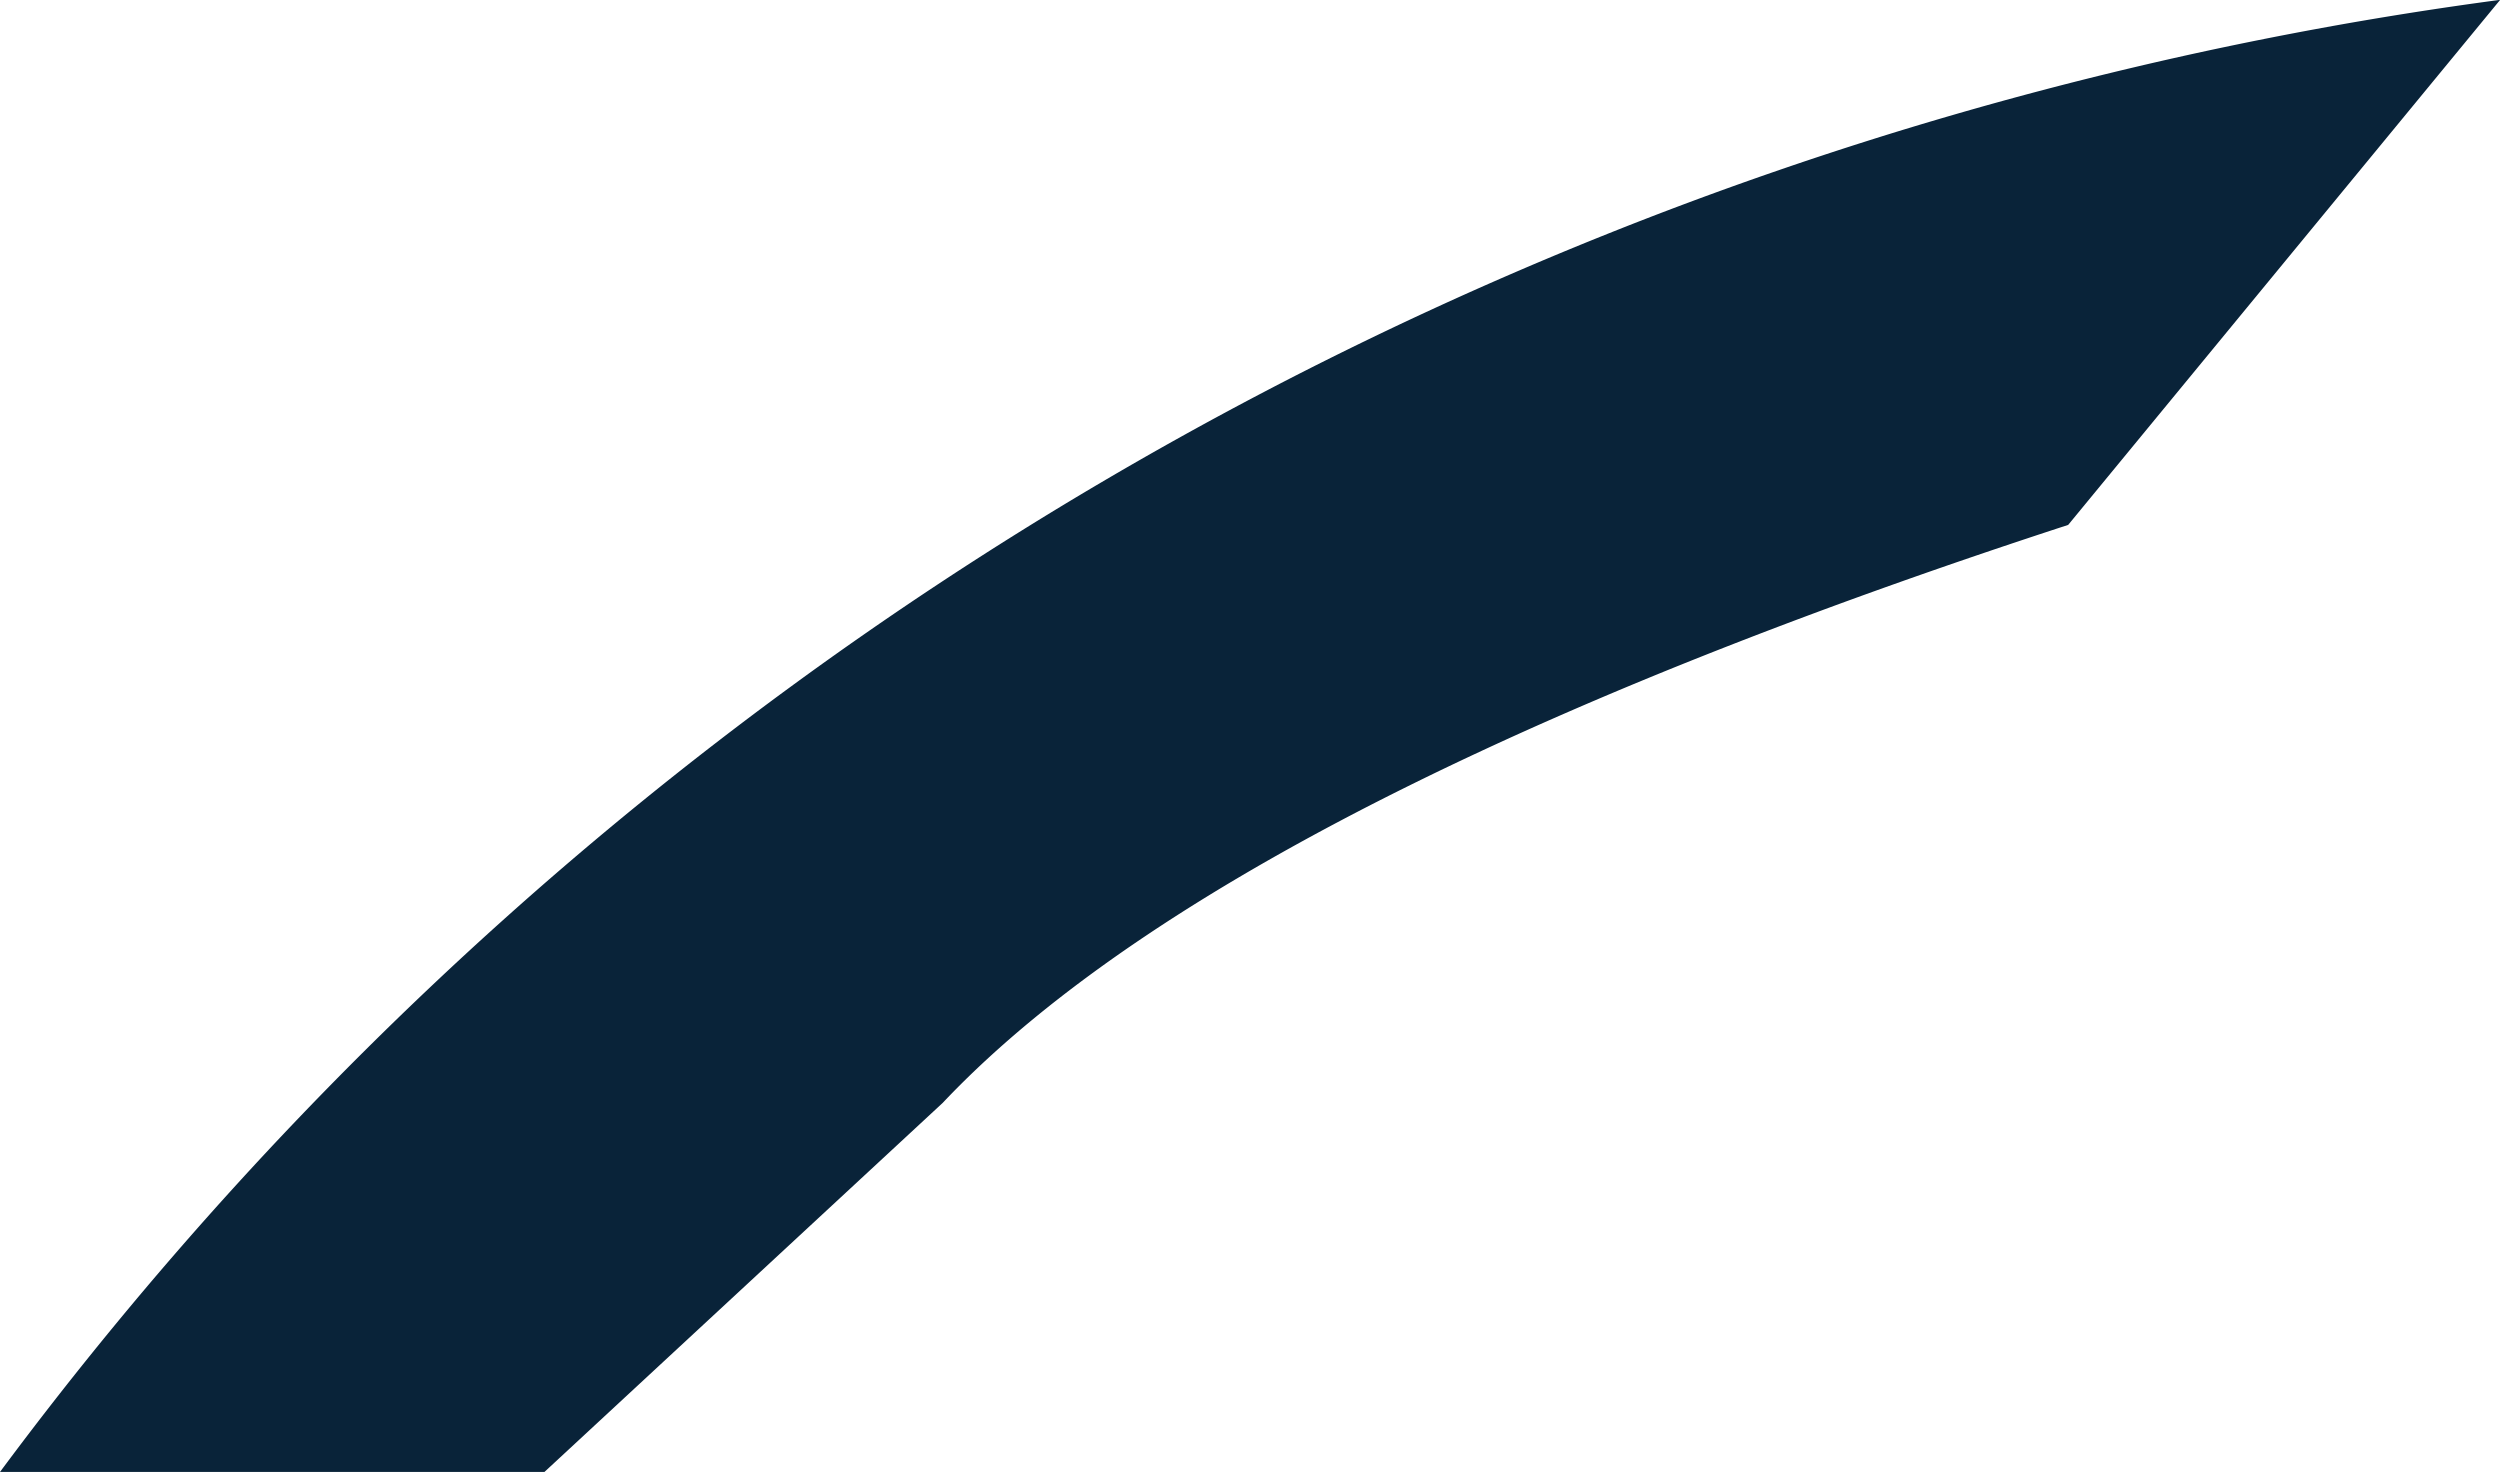 <svg xmlns="http://www.w3.org/2000/svg" width="15.498" height="9.125" viewBox="0 0 15.498 9.125"><defs><style>.a{fill:#092339;}</style></defs><path class="a" d="M573.956,831.865c1.053,0,2.221,0,3.375,0l2.469-2.288c1.357-1.436,4.072-2.636,6.977-3.583l2.678-3.255A23.1,23.1,0,0,0,573.956,831.865Z" transform="translate(-573.956 -822.74)"/></svg>
